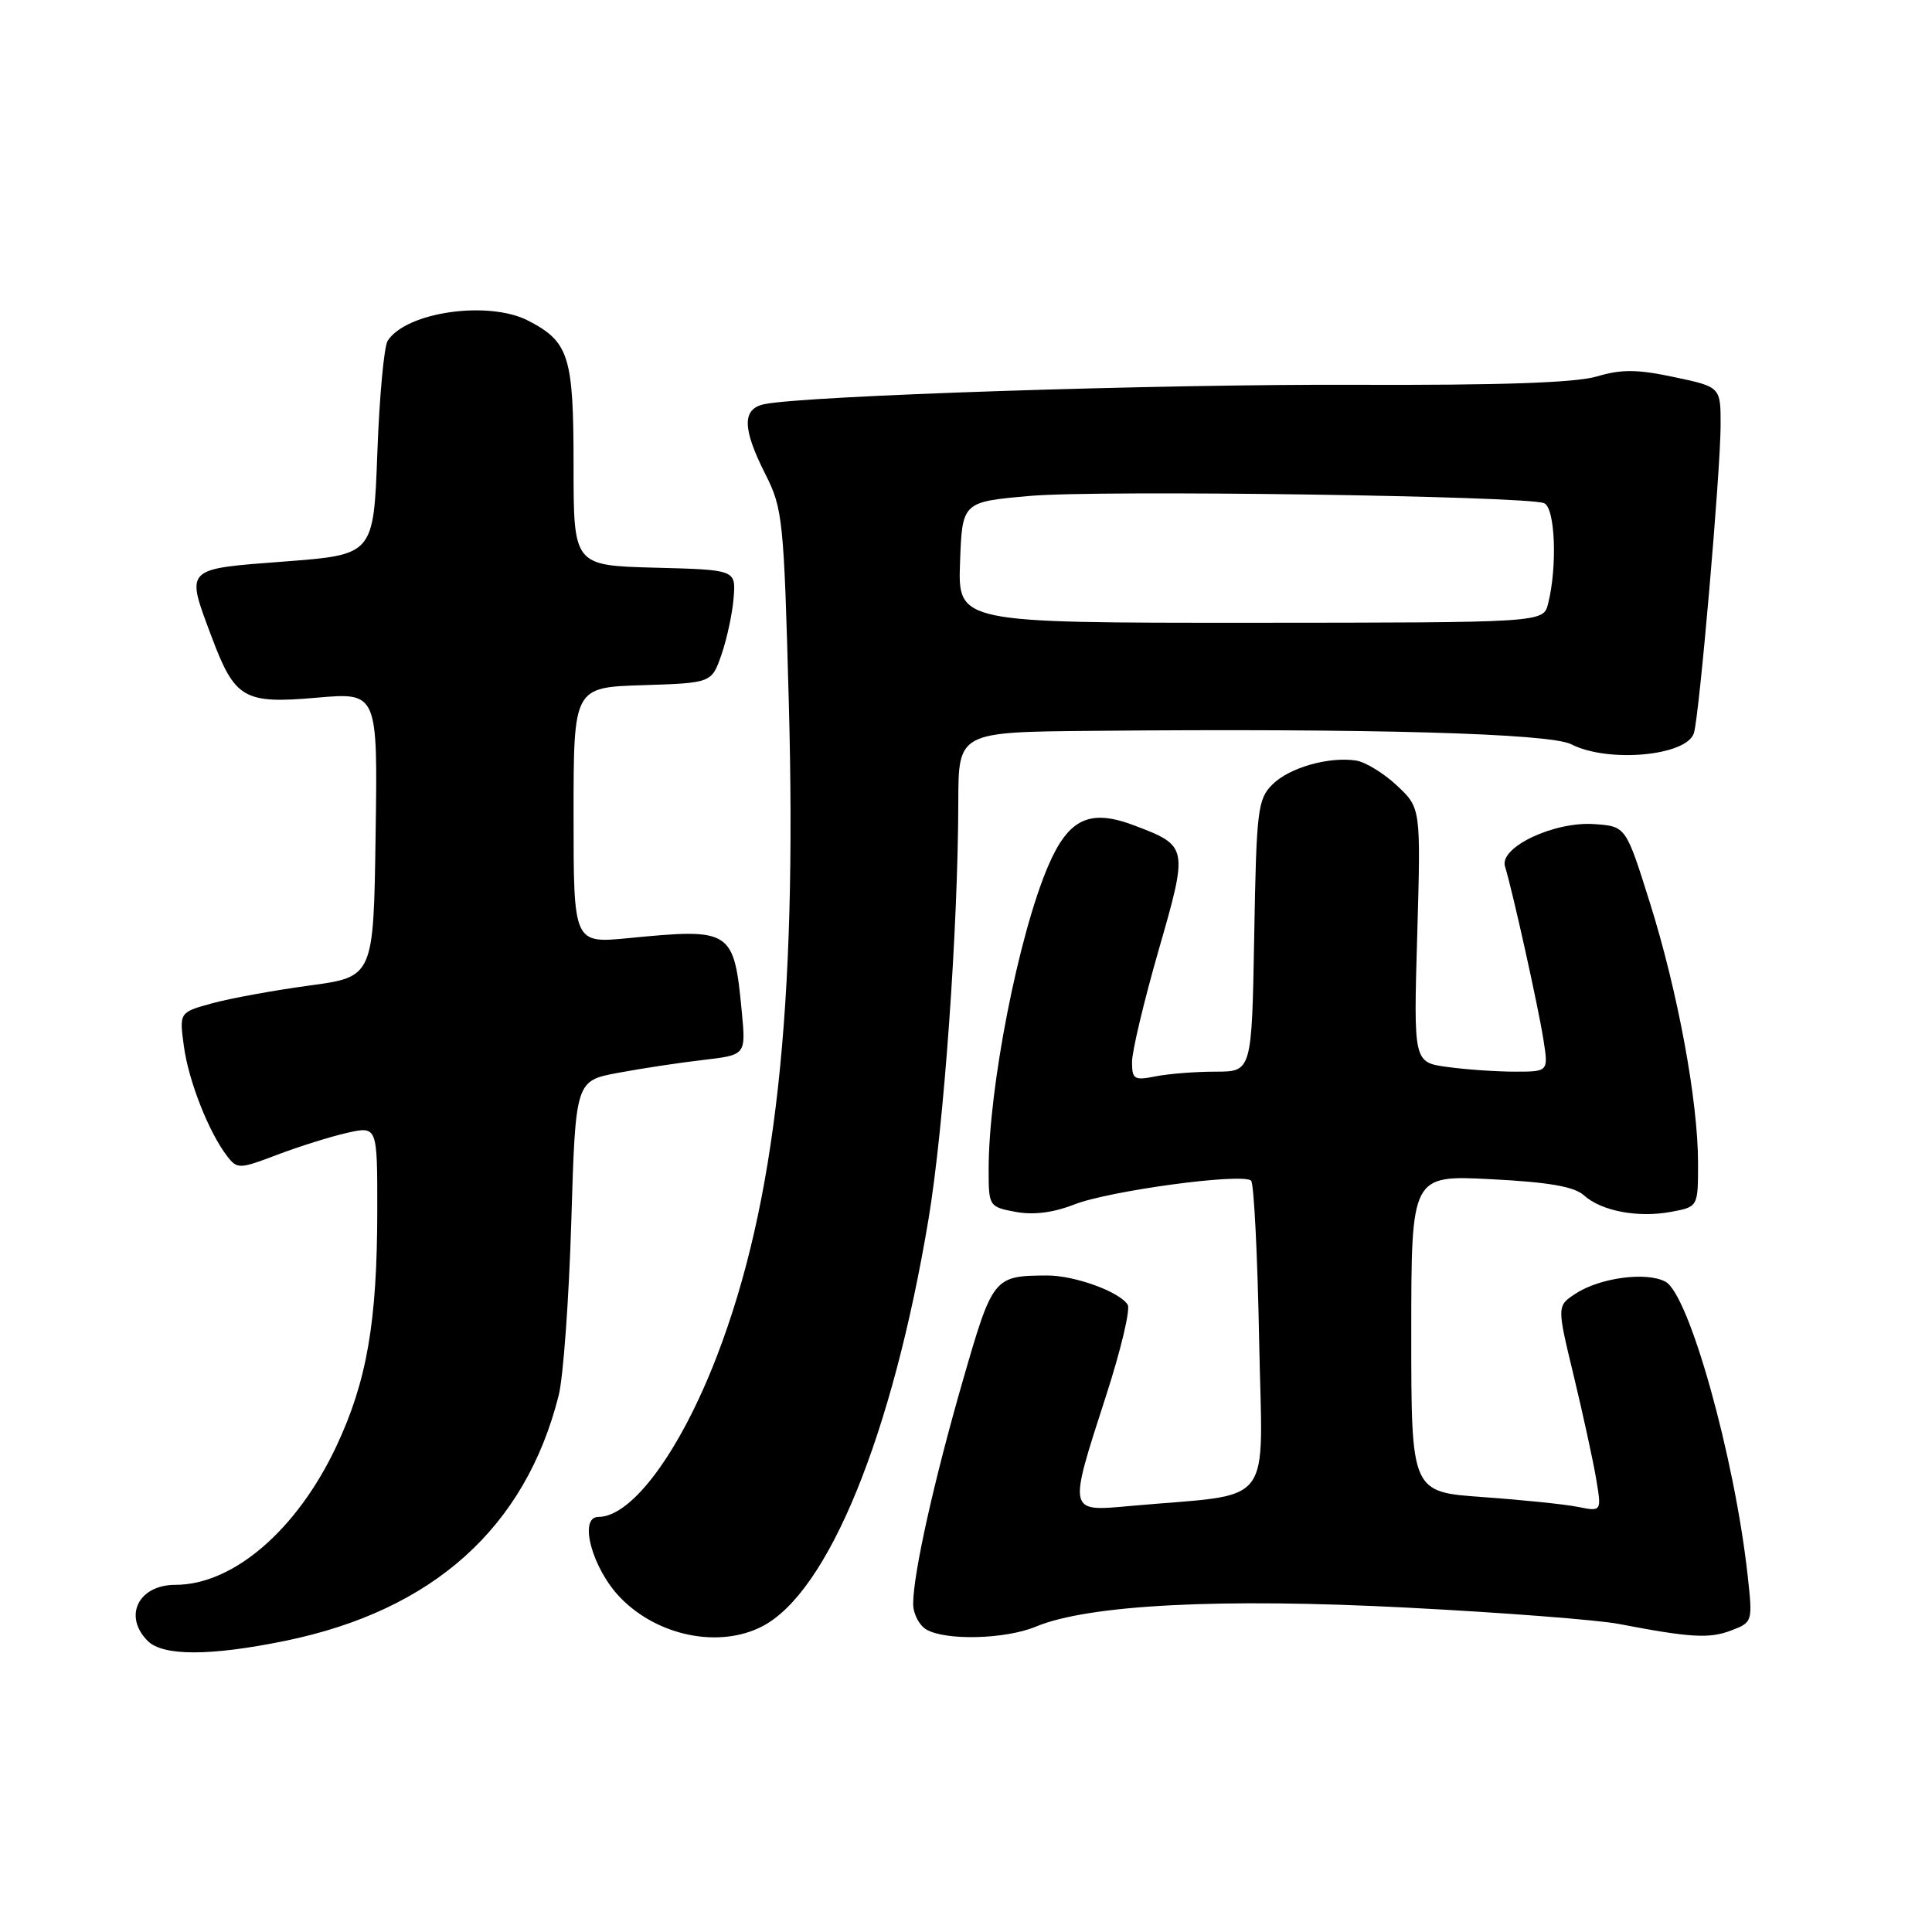 <?xml version="1.0" encoding="UTF-8" standalone="no"?>
<!DOCTYPE svg PUBLIC "-//W3C//DTD SVG 1.1//EN" "http://www.w3.org/Graphics/SVG/1.1/DTD/svg11.dtd" >
<svg xmlns="http://www.w3.org/2000/svg" xmlns:xlink="http://www.w3.org/1999/xlink" version="1.1" viewBox="0 0 256 256">
 <g >
 <path fill="currentColor"
d=" M 37.79 217.42 C 57.39 213.40 69.62 202.42 74.03 184.89 C 74.64 182.47 75.39 172.11 75.70 161.85 C 76.26 143.21 76.26 143.21 81.88 142.16 C 84.97 141.58 90.05 140.81 93.17 140.45 C 98.83 139.79 98.83 139.79 98.30 134.15 C 97.25 123.16 96.97 122.97 83.25 124.31 C 76.00 125.01 76.00 125.01 76.00 108.04 C 76.00 91.08 76.00 91.08 85.15 90.79 C 94.30 90.50 94.30 90.50 95.61 86.71 C 96.33 84.62 97.05 81.25 97.21 79.21 C 97.50 75.50 97.50 75.50 86.75 75.22 C 76.00 74.93 76.00 74.93 76.00 61.69 C 76.00 47.19 75.41 45.30 69.99 42.49 C 64.73 39.78 53.84 41.33 51.37 45.15 C 50.89 45.89 50.27 52.58 50.00 60.00 C 49.50 73.50 49.50 73.50 37.75 74.40 C 24.33 75.42 24.59 75.16 28.02 84.33 C 31.12 92.60 32.29 93.29 41.94 92.45 C 50.05 91.74 50.05 91.74 49.77 110.59 C 49.50 129.44 49.50 129.44 41.00 130.59 C 36.33 131.22 30.53 132.28 28.12 132.94 C 23.75 134.14 23.75 134.14 24.37 138.66 C 25.00 143.29 27.70 150.12 30.14 153.25 C 31.43 154.92 31.76 154.91 36.74 153.01 C 39.63 151.91 43.79 150.61 45.99 150.11 C 50.00 149.21 50.00 149.21 49.99 160.36 C 49.98 175.17 48.62 183.03 44.56 191.66 C 39.34 202.74 30.90 210.00 23.23 210.00 C 18.34 210.00 16.30 214.15 19.57 217.43 C 21.60 219.46 27.88 219.45 37.79 217.42 Z  M 101.00 215.50 C 109.76 210.97 118.27 190.12 123.04 161.50 C 125.07 149.30 126.95 123.02 126.98 106.25 C 127.00 97.00 127.00 97.00 144.75 96.84 C 181.62 96.50 205.36 97.17 208.20 98.62 C 213.08 101.12 223.50 100.17 224.45 97.14 C 225.17 94.85 227.97 62.60 227.99 56.39 C 228.00 51.27 228.00 51.27 221.85 49.97 C 216.96 48.93 214.87 48.91 211.60 49.88 C 208.76 50.72 198.88 51.06 179.50 50.99 C 153.69 50.88 106.54 52.43 101.25 53.56 C 98.31 54.19 98.36 56.79 101.42 62.84 C 103.72 67.38 103.87 68.84 104.52 93.05 C 105.63 133.66 102.79 159.43 94.99 179.70 C 90.12 192.34 83.74 201.00 79.29 201.00 C 76.61 201.00 78.47 207.85 82.19 211.69 C 87.13 216.80 95.30 218.45 101.00 215.50 Z  M 137.25 215.54 C 144.21 212.63 161.74 211.73 186.44 213.02 C 199.12 213.67 211.75 214.65 214.50 215.18 C 223.96 217.00 226.51 217.15 229.38 216.05 C 232.23 214.96 232.25 214.91 231.57 208.73 C 229.84 193.05 223.81 171.50 220.68 169.83 C 218.16 168.48 212.00 169.30 208.78 171.41 C 206.29 173.04 206.29 173.04 208.52 182.27 C 209.74 187.35 211.08 193.48 211.49 195.90 C 212.23 200.30 212.23 200.30 209.08 199.67 C 207.34 199.32 201.67 198.74 196.46 198.37 C 187.00 197.70 187.00 197.70 187.00 176.71 C 187.00 155.71 187.00 155.71 197.56 156.25 C 205.22 156.64 208.59 157.23 209.87 158.38 C 212.18 160.48 217.07 161.40 221.46 160.57 C 225.00 159.91 225.00 159.91 225.00 154.13 C 225.00 145.89 222.32 131.39 218.62 119.62 C 215.44 109.50 215.44 109.50 211.29 109.20 C 205.96 108.81 198.64 112.26 199.42 114.80 C 200.41 118.00 203.85 133.49 204.51 137.75 C 205.18 142.00 205.18 142.00 200.73 142.00 C 198.28 142.00 194.26 141.72 191.79 141.38 C 187.30 140.77 187.30 140.77 187.79 123.91 C 188.27 107.06 188.27 107.06 185.10 104.09 C 183.36 102.46 180.93 100.97 179.71 100.78 C 176.09 100.22 170.84 101.71 168.60 103.95 C 166.65 105.90 166.48 107.33 166.19 124.03 C 165.87 142.00 165.87 142.00 161.06 142.00 C 158.42 142.00 154.84 142.28 153.13 142.62 C 150.28 143.19 150.00 143.02 150.00 140.70 C 150.00 139.31 151.58 132.67 153.51 125.95 C 157.46 112.23 157.44 112.10 150.39 109.41 C 144.41 107.12 141.60 108.43 138.89 114.74 C 134.97 123.88 131.00 144.10 131.00 154.95 C 131.00 159.84 131.05 159.92 134.57 160.58 C 136.93 161.02 139.55 160.69 142.32 159.61 C 146.98 157.77 164.72 155.38 165.78 156.45 C 166.15 156.82 166.63 166.28 166.84 177.48 C 167.27 200.31 169.23 197.79 149.75 199.55 C 141.47 200.30 141.52 200.53 146.55 184.97 C 148.51 178.93 149.80 173.49 149.43 172.89 C 148.37 171.17 142.39 169.00 138.78 169.01 C 131.67 169.04 131.55 169.19 127.61 182.83 C 123.75 196.22 121.00 208.55 121.00 212.52 C 121.00 213.83 121.79 215.36 122.75 215.92 C 125.33 217.42 133.24 217.21 137.25 215.54 Z  M 127.21 74.52 C 127.50 66.50 127.50 66.50 136.50 65.71 C 145.71 64.90 202.06 65.70 204.59 66.67 C 206.07 67.24 206.38 75.04 205.13 80.00 C 204.50 82.50 204.50 82.50 165.71 82.52 C 126.93 82.53 126.93 82.53 127.21 74.52 Z "/>
</g>
</svg>